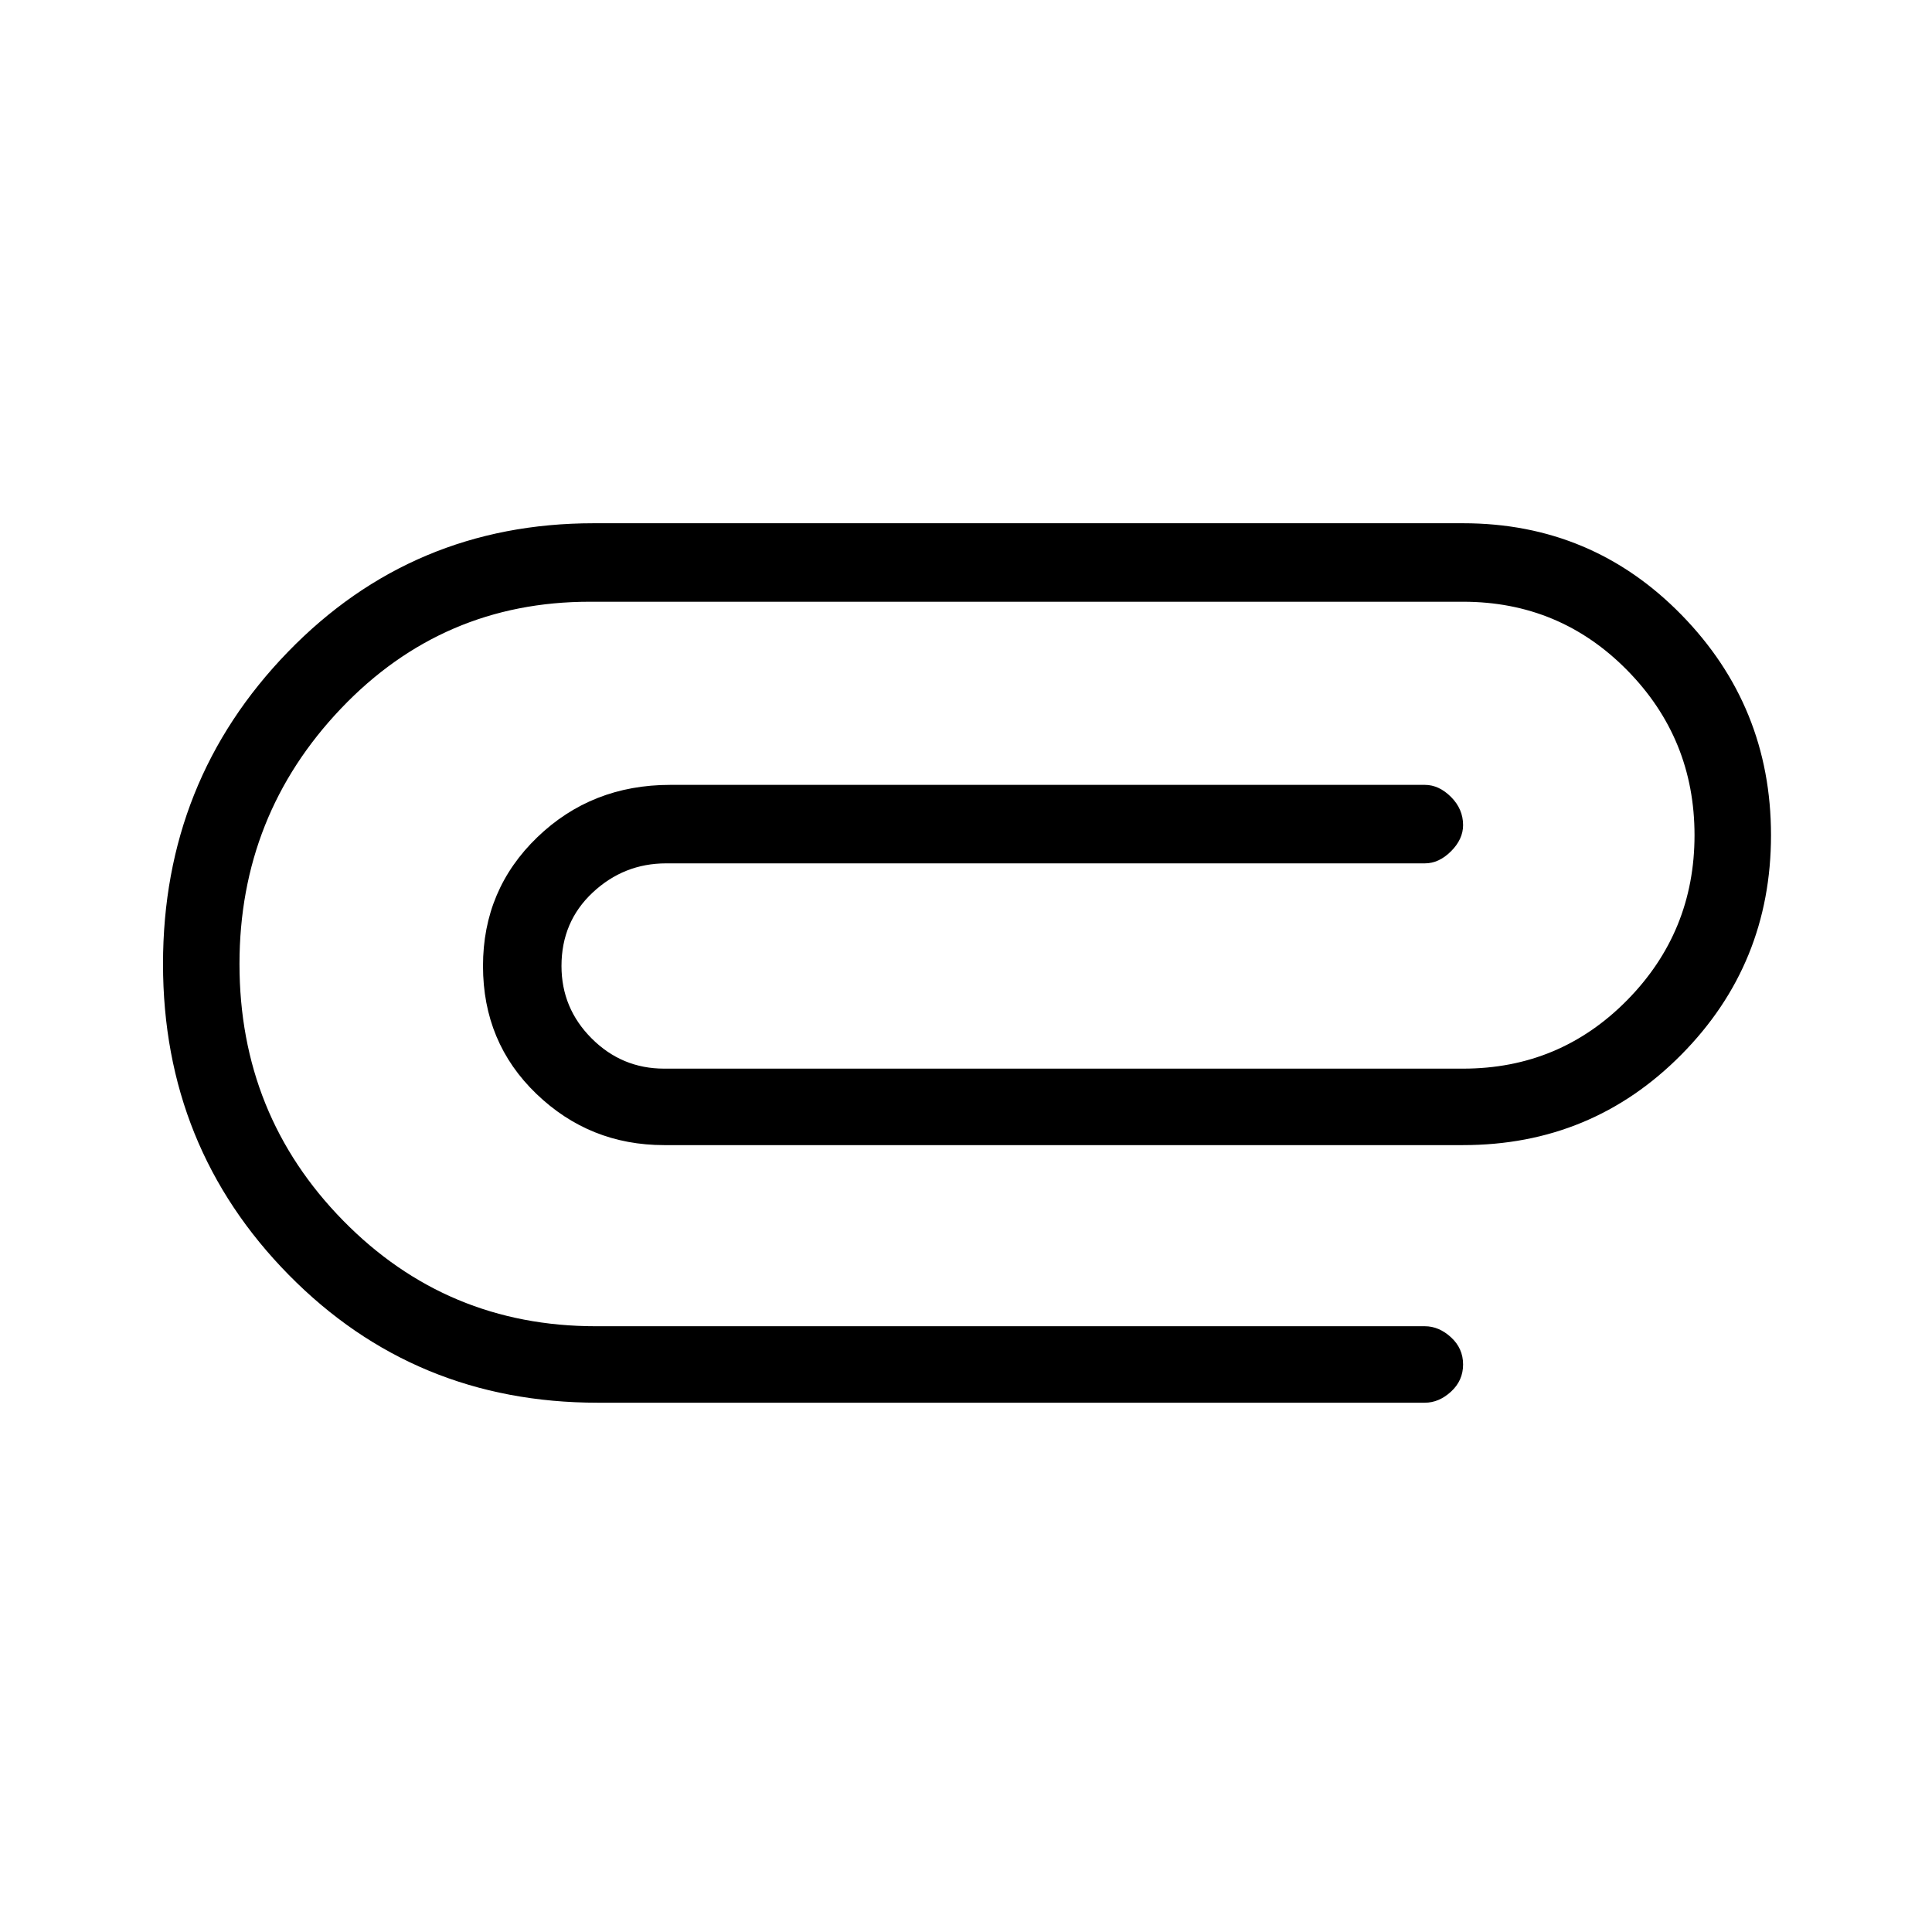 <svg xmlns="http://www.w3.org/2000/svg" height="48" width="48"><path d="M14.85 34.85Q10.3 34.85 7.175 31.675Q4.05 28.5 4.05 23.95Q4.05 19.4 7.15 16.2Q10.25 13 14.75 13H36.35Q39.55 13 41.775 15.275Q44 17.55 44 20.75Q44 23.95 41.775 26.2Q39.55 28.45 36.35 28.45H16.5Q14.65 28.45 13.325 27.175Q12 25.9 12 24Q12 22.1 13.35 20.8Q14.7 19.5 16.65 19.5H35.4Q35.75 19.5 36.05 19.8Q36.35 20.1 36.35 20.5Q36.35 20.85 36.05 21.15Q35.75 21.45 35.4 21.45H16.55Q15.5 21.45 14.725 22.175Q13.95 22.9 13.95 24Q13.95 25.05 14.7 25.8Q15.45 26.55 16.5 26.55H36.35Q38.75 26.55 40.425 24.85Q42.1 23.15 42.1 20.75Q42.1 18.35 40.425 16.65Q38.75 14.95 36.35 14.95H14.65Q11 14.95 8.475 17.6Q5.95 20.25 5.95 23.95Q5.95 27.7 8.525 30.325Q11.1 32.95 14.8 32.95H35.4Q35.75 32.95 36.05 33.225Q36.35 33.5 36.35 33.9Q36.35 34.3 36.05 34.575Q35.75 34.85 35.4 34.85Z"/></svg>
